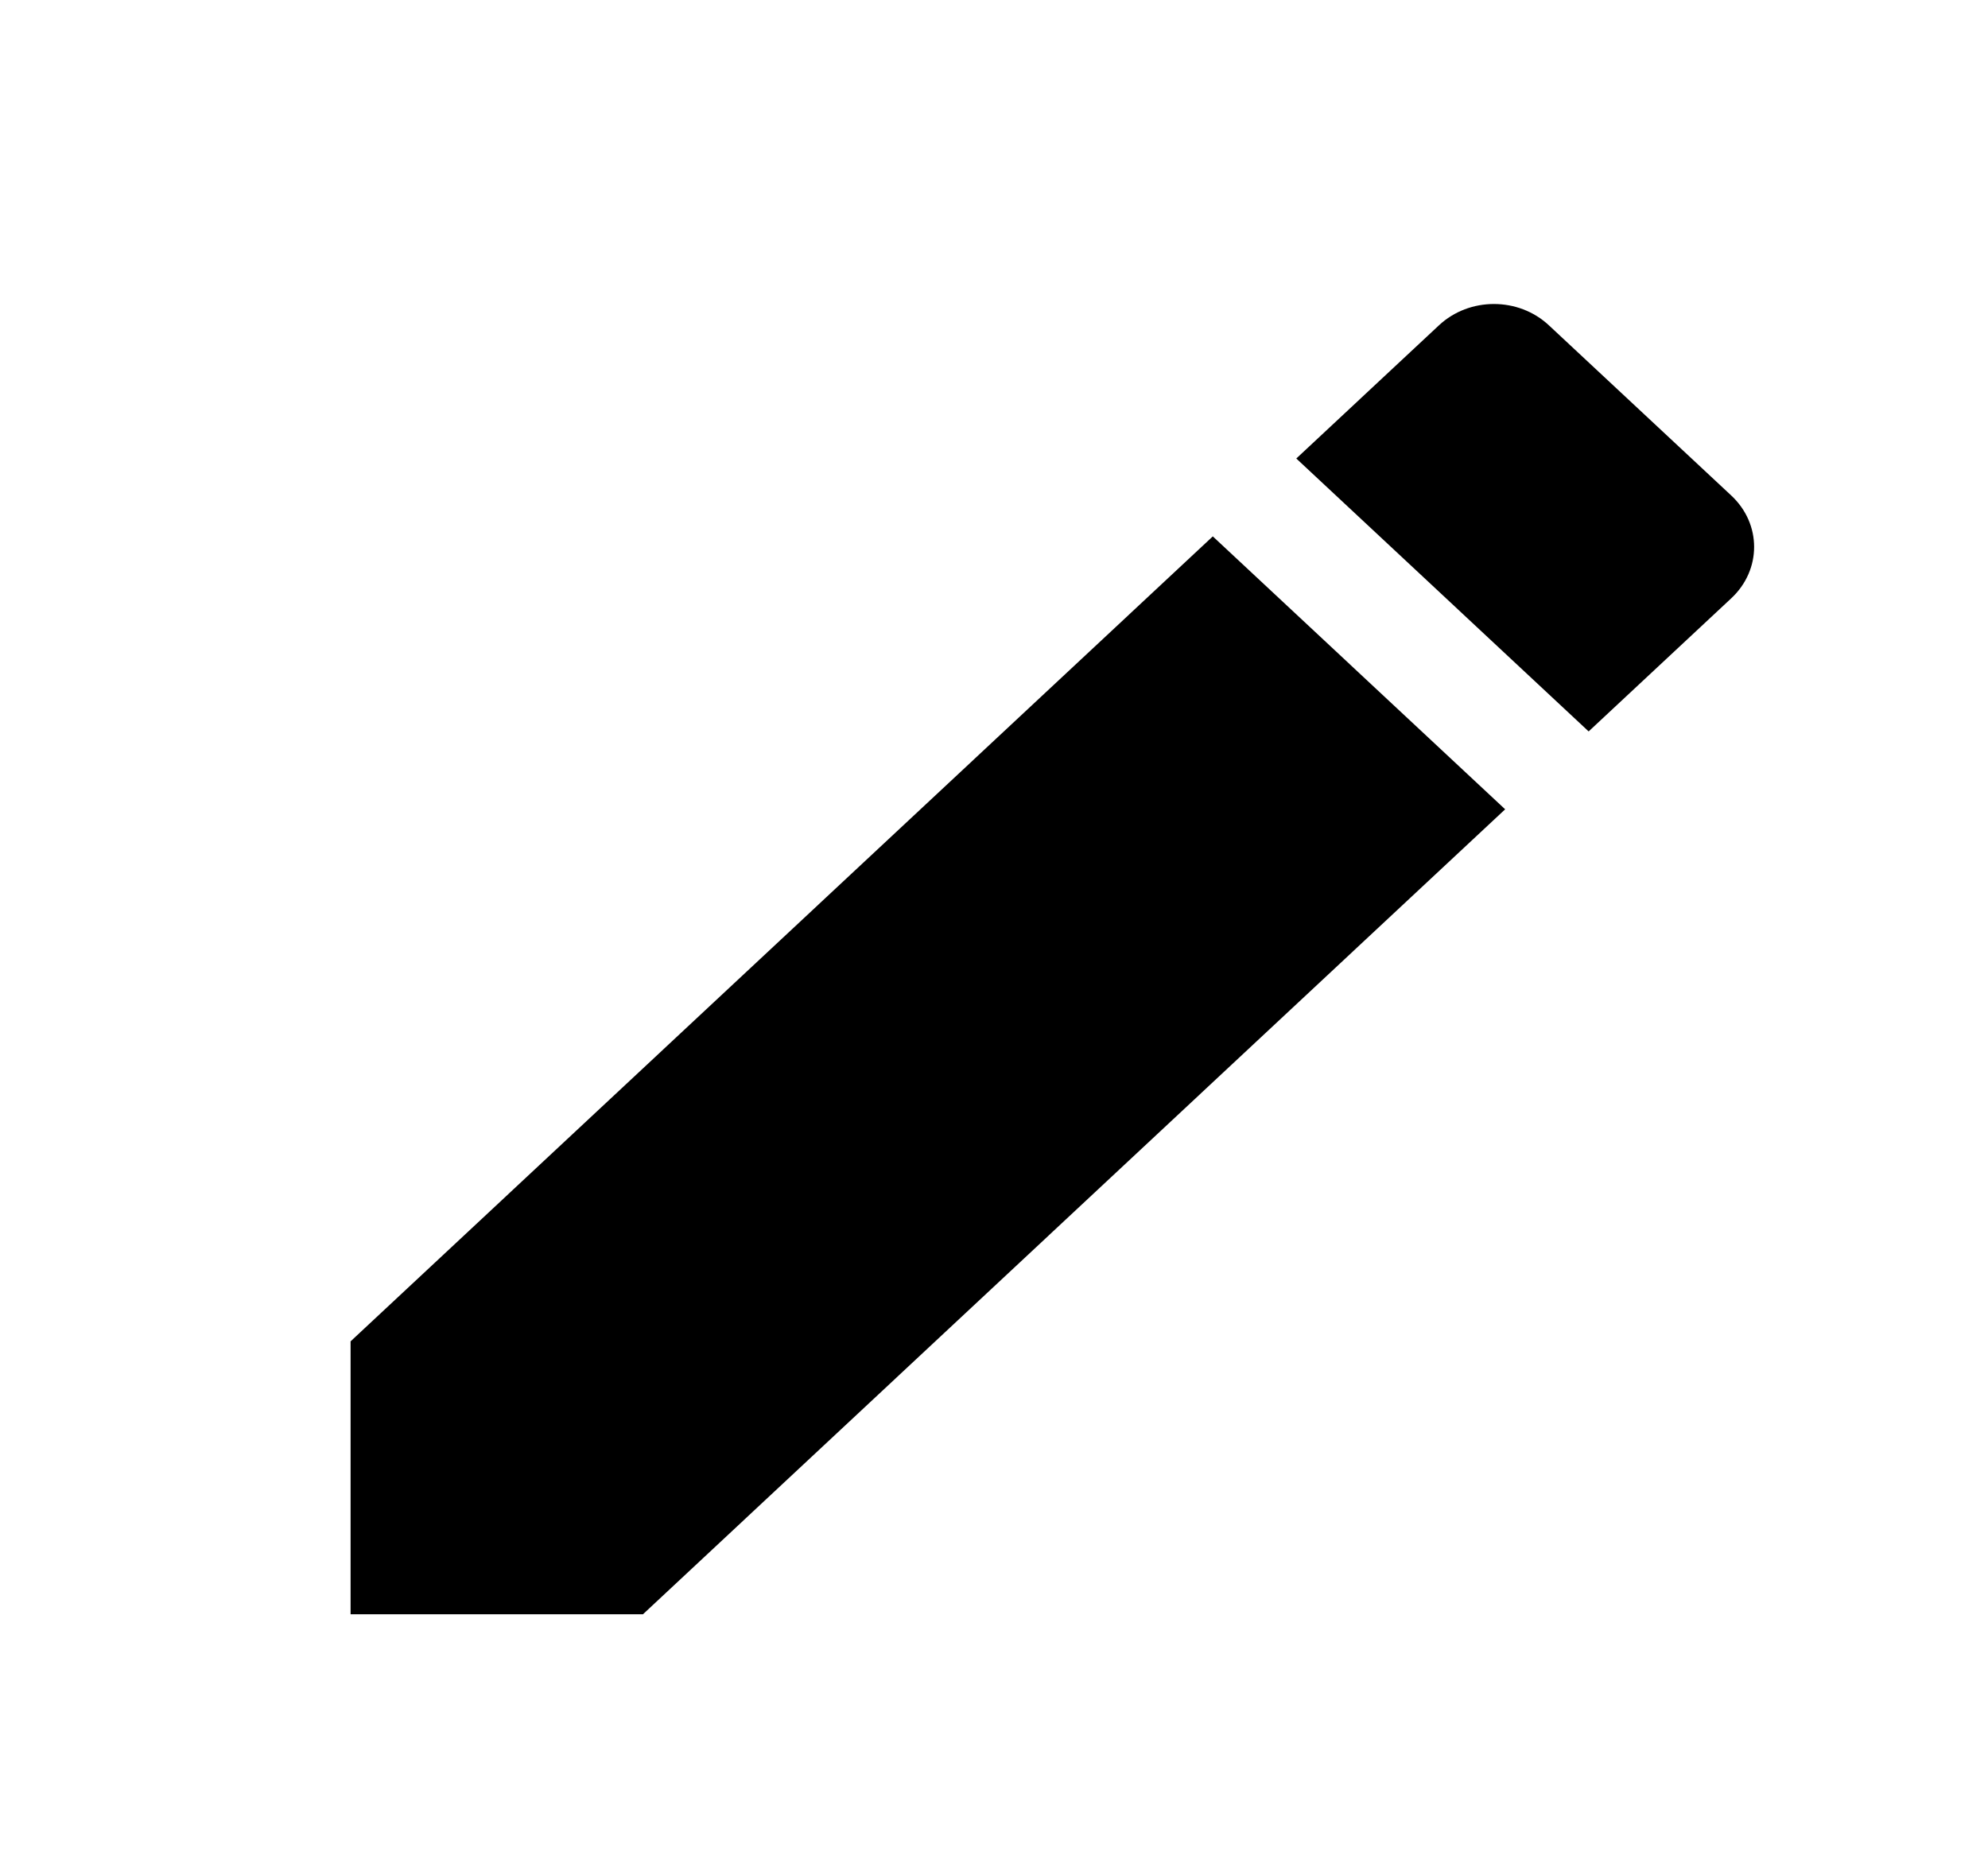 <svg width="17" height="16" viewBox="0 0 17 16" fill="none" xmlns="http://www.w3.org/2000/svg">
<path d="M2.998 11.471V13.805H5.498L12.871 6.921L10.371 4.587L2.998 11.471ZM14.805 5.116C15.065 4.873 15.065 4.481 14.805 4.238L13.245 2.782C12.985 2.539 12.565 2.539 12.305 2.782L11.085 3.921L13.585 6.255L14.805 5.116Z" fill="currentColor"/>
</svg>
